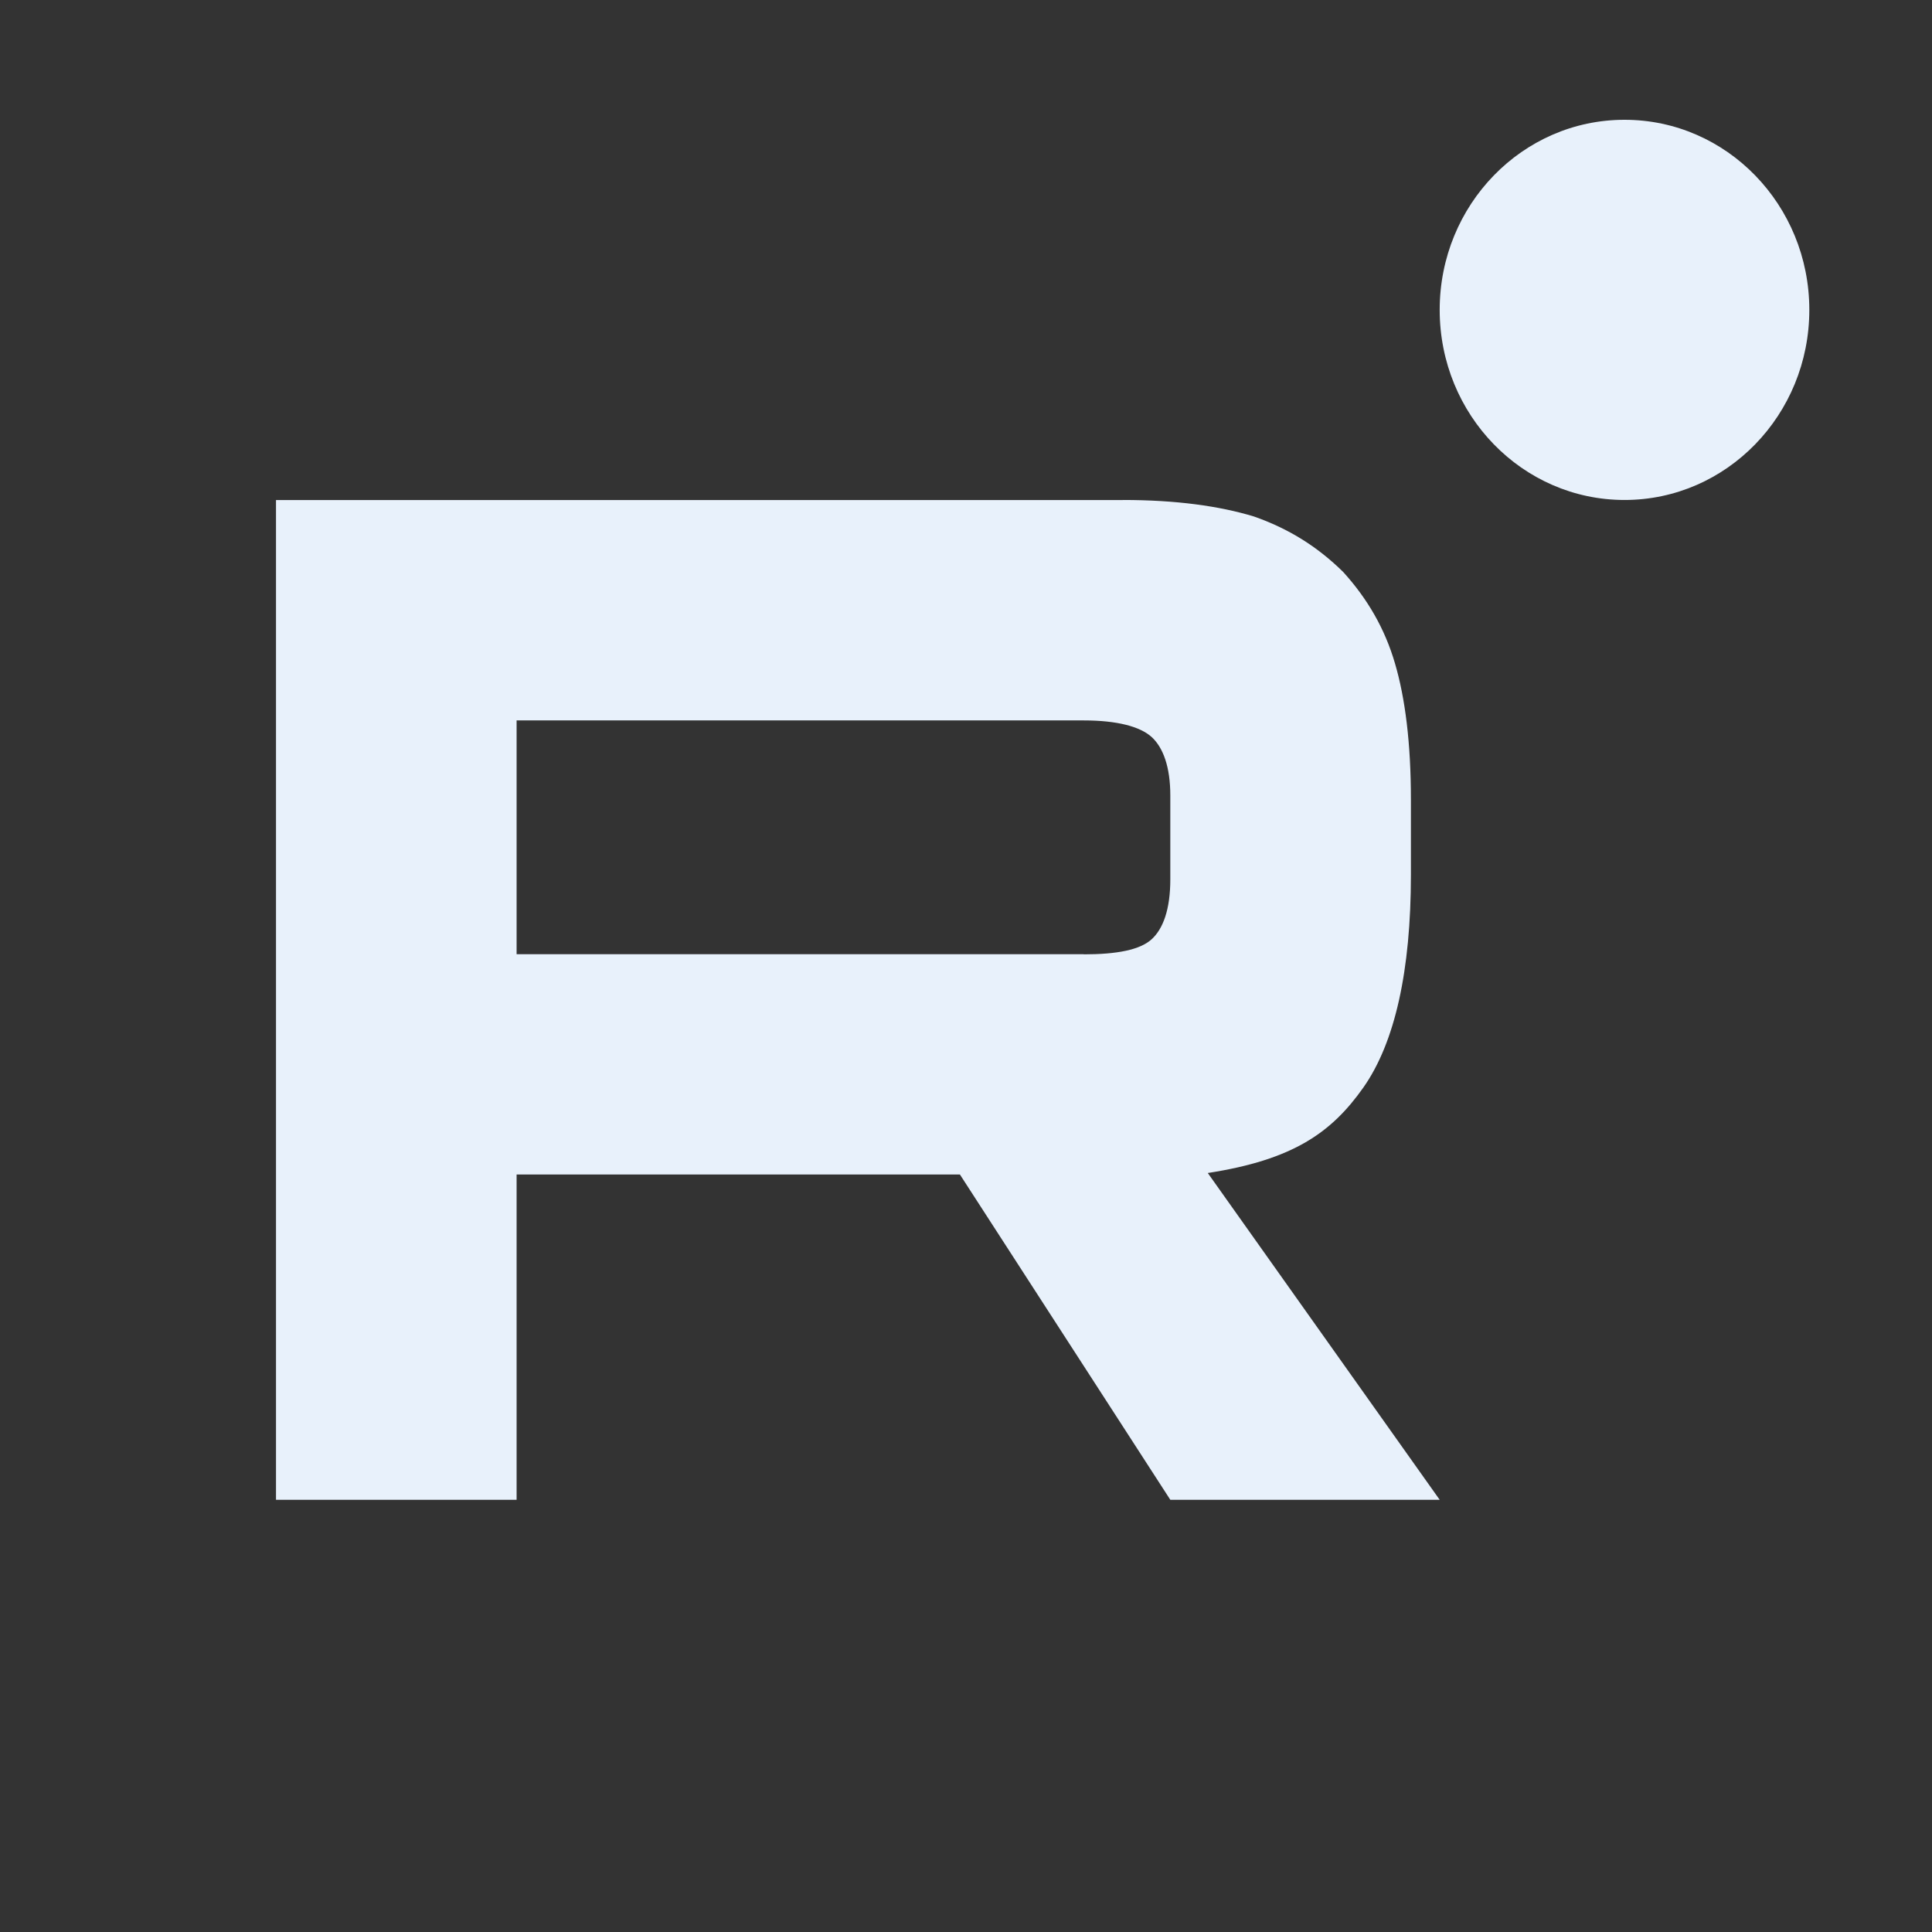 <svg width="28" height="28" viewBox="0 0 28 28" fill="none" xmlns="http://www.w3.org/2000/svg">
<rect x="0" y="0" width="28" height="28" fill="#333333" stroke="none"/>
<path d="M15.708 13.829H7.487V10.441H15.708C16.188 10.441 16.522 10.529 16.69 10.681C16.857 10.833 16.961 11.115 16.961 11.528V12.744C16.961 13.179 16.857 13.461 16.69 13.613C16.522 13.766 16.188 13.831 15.708 13.831V13.829ZM16.272 7.247H4V21.736H7.487V17.022H13.912L16.961 21.736H20.865L17.504 17C18.743 16.809 19.299 16.413 19.759 15.761C20.217 15.11 20.448 14.068 20.448 12.677V11.59C20.448 10.765 20.364 10.114 20.217 9.614C20.071 9.114 19.821 8.68 19.466 8.289C19.091 7.92 18.673 7.66 18.172 7.485C17.67 7.333 17.044 7.246 16.272 7.246V7.247Z" fill="#E8F1FB"/>
<path d="M23.544 7.246C25.023 7.246 26.222 6.013 26.222 4.491C26.222 2.969 25.023 1.736 23.544 1.736C22.064 1.736 20.865 2.969 20.865 4.491C20.865 6.013 22.064 7.246 23.544 7.246Z" fill="#E8F1FB"/>
</svg>
